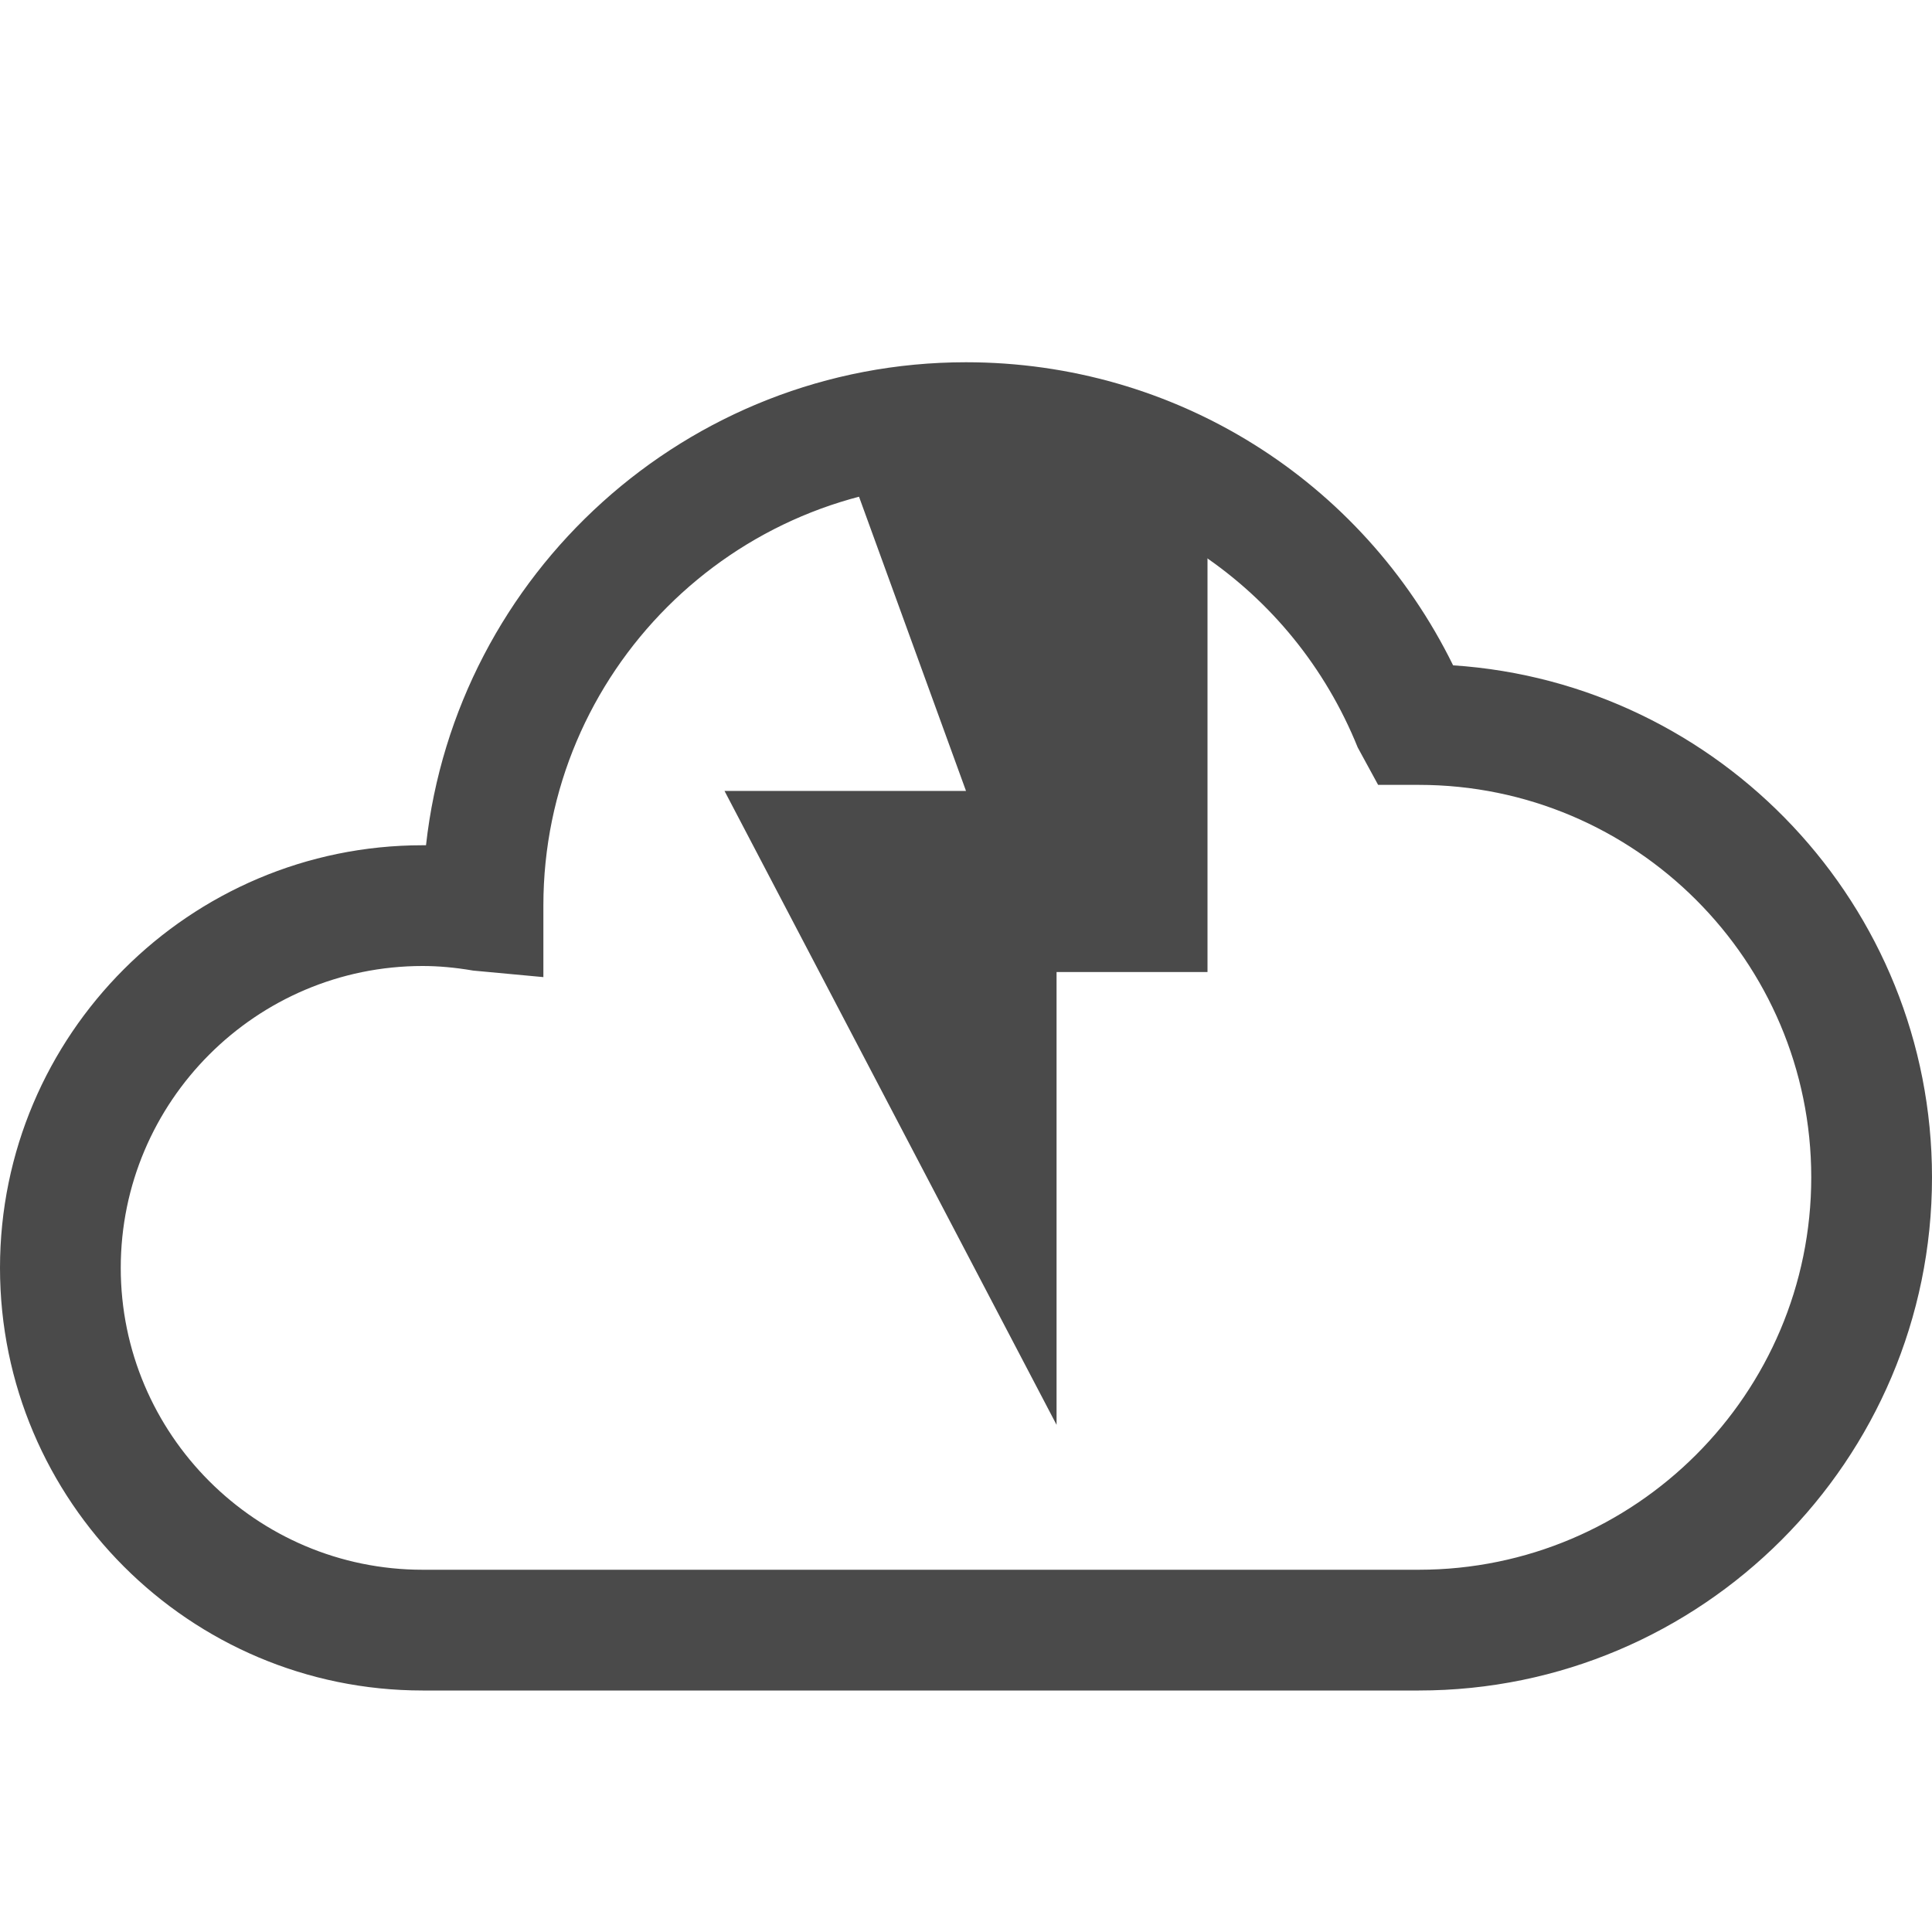 <?xml version="1.0" encoding="UTF-8" standalone="no"?>
<svg width="16px" height="16px" viewBox="0 0 16 16" version="1.1" xmlns="http://www.w3.org/2000/svg" xmlns:xlink="http://www.w3.org/1999/xlink">
    <defs></defs>
    <g stroke="none" stroke-width="1" fill="none" fill-rule="evenodd">
        <g fill="#4A4A4A">
            <g transform="translate(0, 3)">
                <path d="M3.5,11 L11.75,11 C14.093,11 16,9.093 16,6.75 C16,4.502 14.246,2.656 12.034,2.51 C11.279,0.974 9.73,0 8,0 C5.687,0 3.777,1.753 3.528,4 L3.5,4 C1.57,4 0,5.57 0,7.5 C0,9.43 1.57,11 3.5,11 L3.5,11 Z M3.5,5 C3.63,5 3.767,5.012 3.919,5.038 L4.5,5.092 L4.5,4.5 C4.5,2.57 6.07,1 8,1 C9.433,1 10.706,1.859 11.244,3.19 L11.413,3.5 L11.75,3.5 C13.542,3.5 15,4.958 15,6.75 C15,8.542 13.542,10 11.75,10 L3.5,10 C2.122,10 1,8.878 1,7.5 C1,6.122 2.122,5 3.5,5 L3.5,5 Z"></path>
                <path d="M7,0.8 L8,3.55 L6,3.55 L8.75,8.8 L8.75,5.05 L10,5.05 L10,0.8 L7,0.8"></path>
            </g>
        </g>
    </g>
</svg>